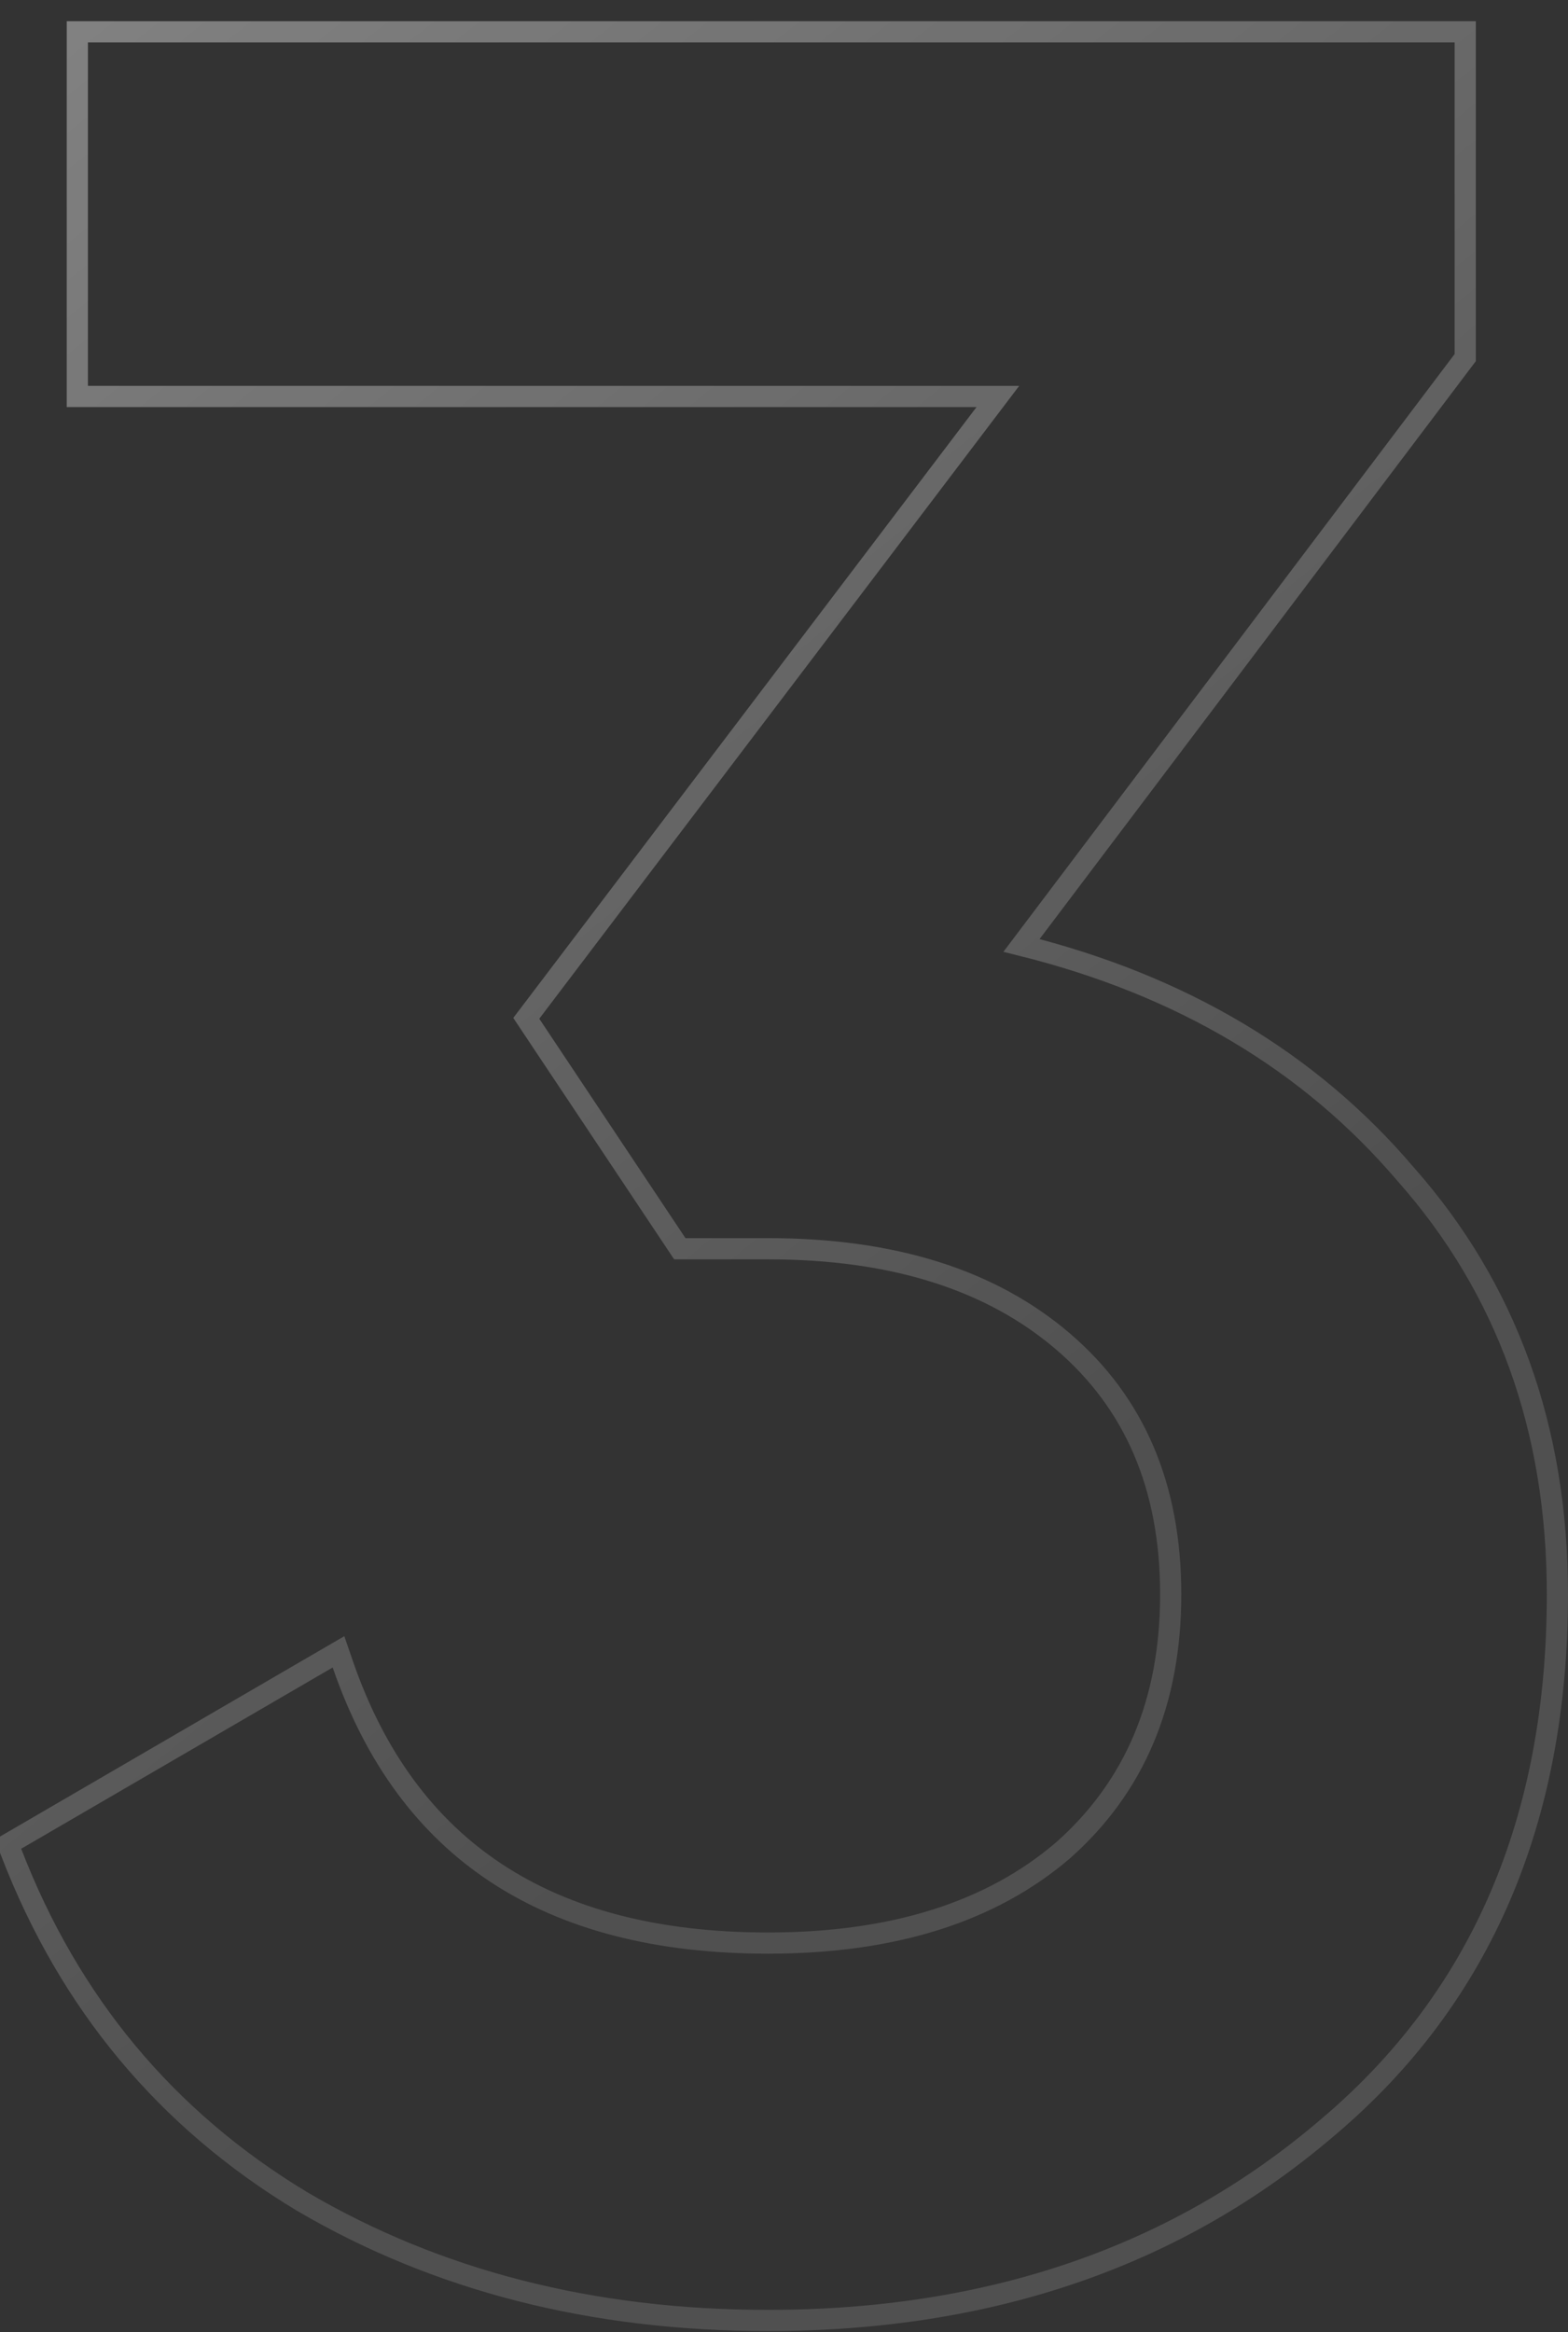 <svg width="74" height="110" viewBox="0 0 74 110" fill="none" xmlns="http://www.w3.org/2000/svg">
<rect x="0" y="0" width="74" height="110" fill="#333333" stroke="none"/>
<g clip-path="url(#clip0_1942_2720)">
<path opacity="0.5" d="M69.049 17.001L69.15 16.868V16.7V2V1.5H68.65H4.15H3.65V2V18.2V18.7H4.15H47.093L25.052 47.748L24.837 48.031L25.034 48.327L31.934 58.677L32.082 58.9H32.35H36.25C42.167 58.9 46.79 60.378 50.175 63.28C53.549 66.172 55.25 70.125 55.25 75.2C55.25 80.273 53.55 84.279 50.172 87.273C46.787 90.173 42.166 91.65 36.25 91.65C31.019 91.65 26.76 90.54 23.437 88.357C20.119 86.177 17.693 82.9 16.173 78.487L15.975 77.912L15.449 78.218L0.749 86.768L0.38 86.982L0.533 87.38C3.273 94.481 7.845 99.97 14.242 103.828L14.247 103.831C20.633 107.582 27.972 109.45 36.25 109.45C46.753 109.45 55.572 106.418 62.674 100.331C69.901 94.223 73.5 85.825 73.5 75.2C73.5 67.391 71.114 60.771 66.328 55.372C61.798 50.056 55.75 46.467 48.209 44.592L69.049 17.001Z" stroke="url(#paint0_linear_1942_2720)"/>
</g>
<defs>
<linearGradient id="paint0_linear_1942_2720" x1="41.856" y1="77.525" x2="-27.701" y2="-8.532" gradientUnits="userSpaceOnUse">
<stop stop-color="white" stop-opacity="0.28"/>
<stop offset="1" stop-color="white" stop-opacity="0.92"/>
</linearGradient>
<clipPath id="clip0_1942_2720">
<rect width="74" height="110" fill="white"/>
</clipPath>
</defs>
</svg>
